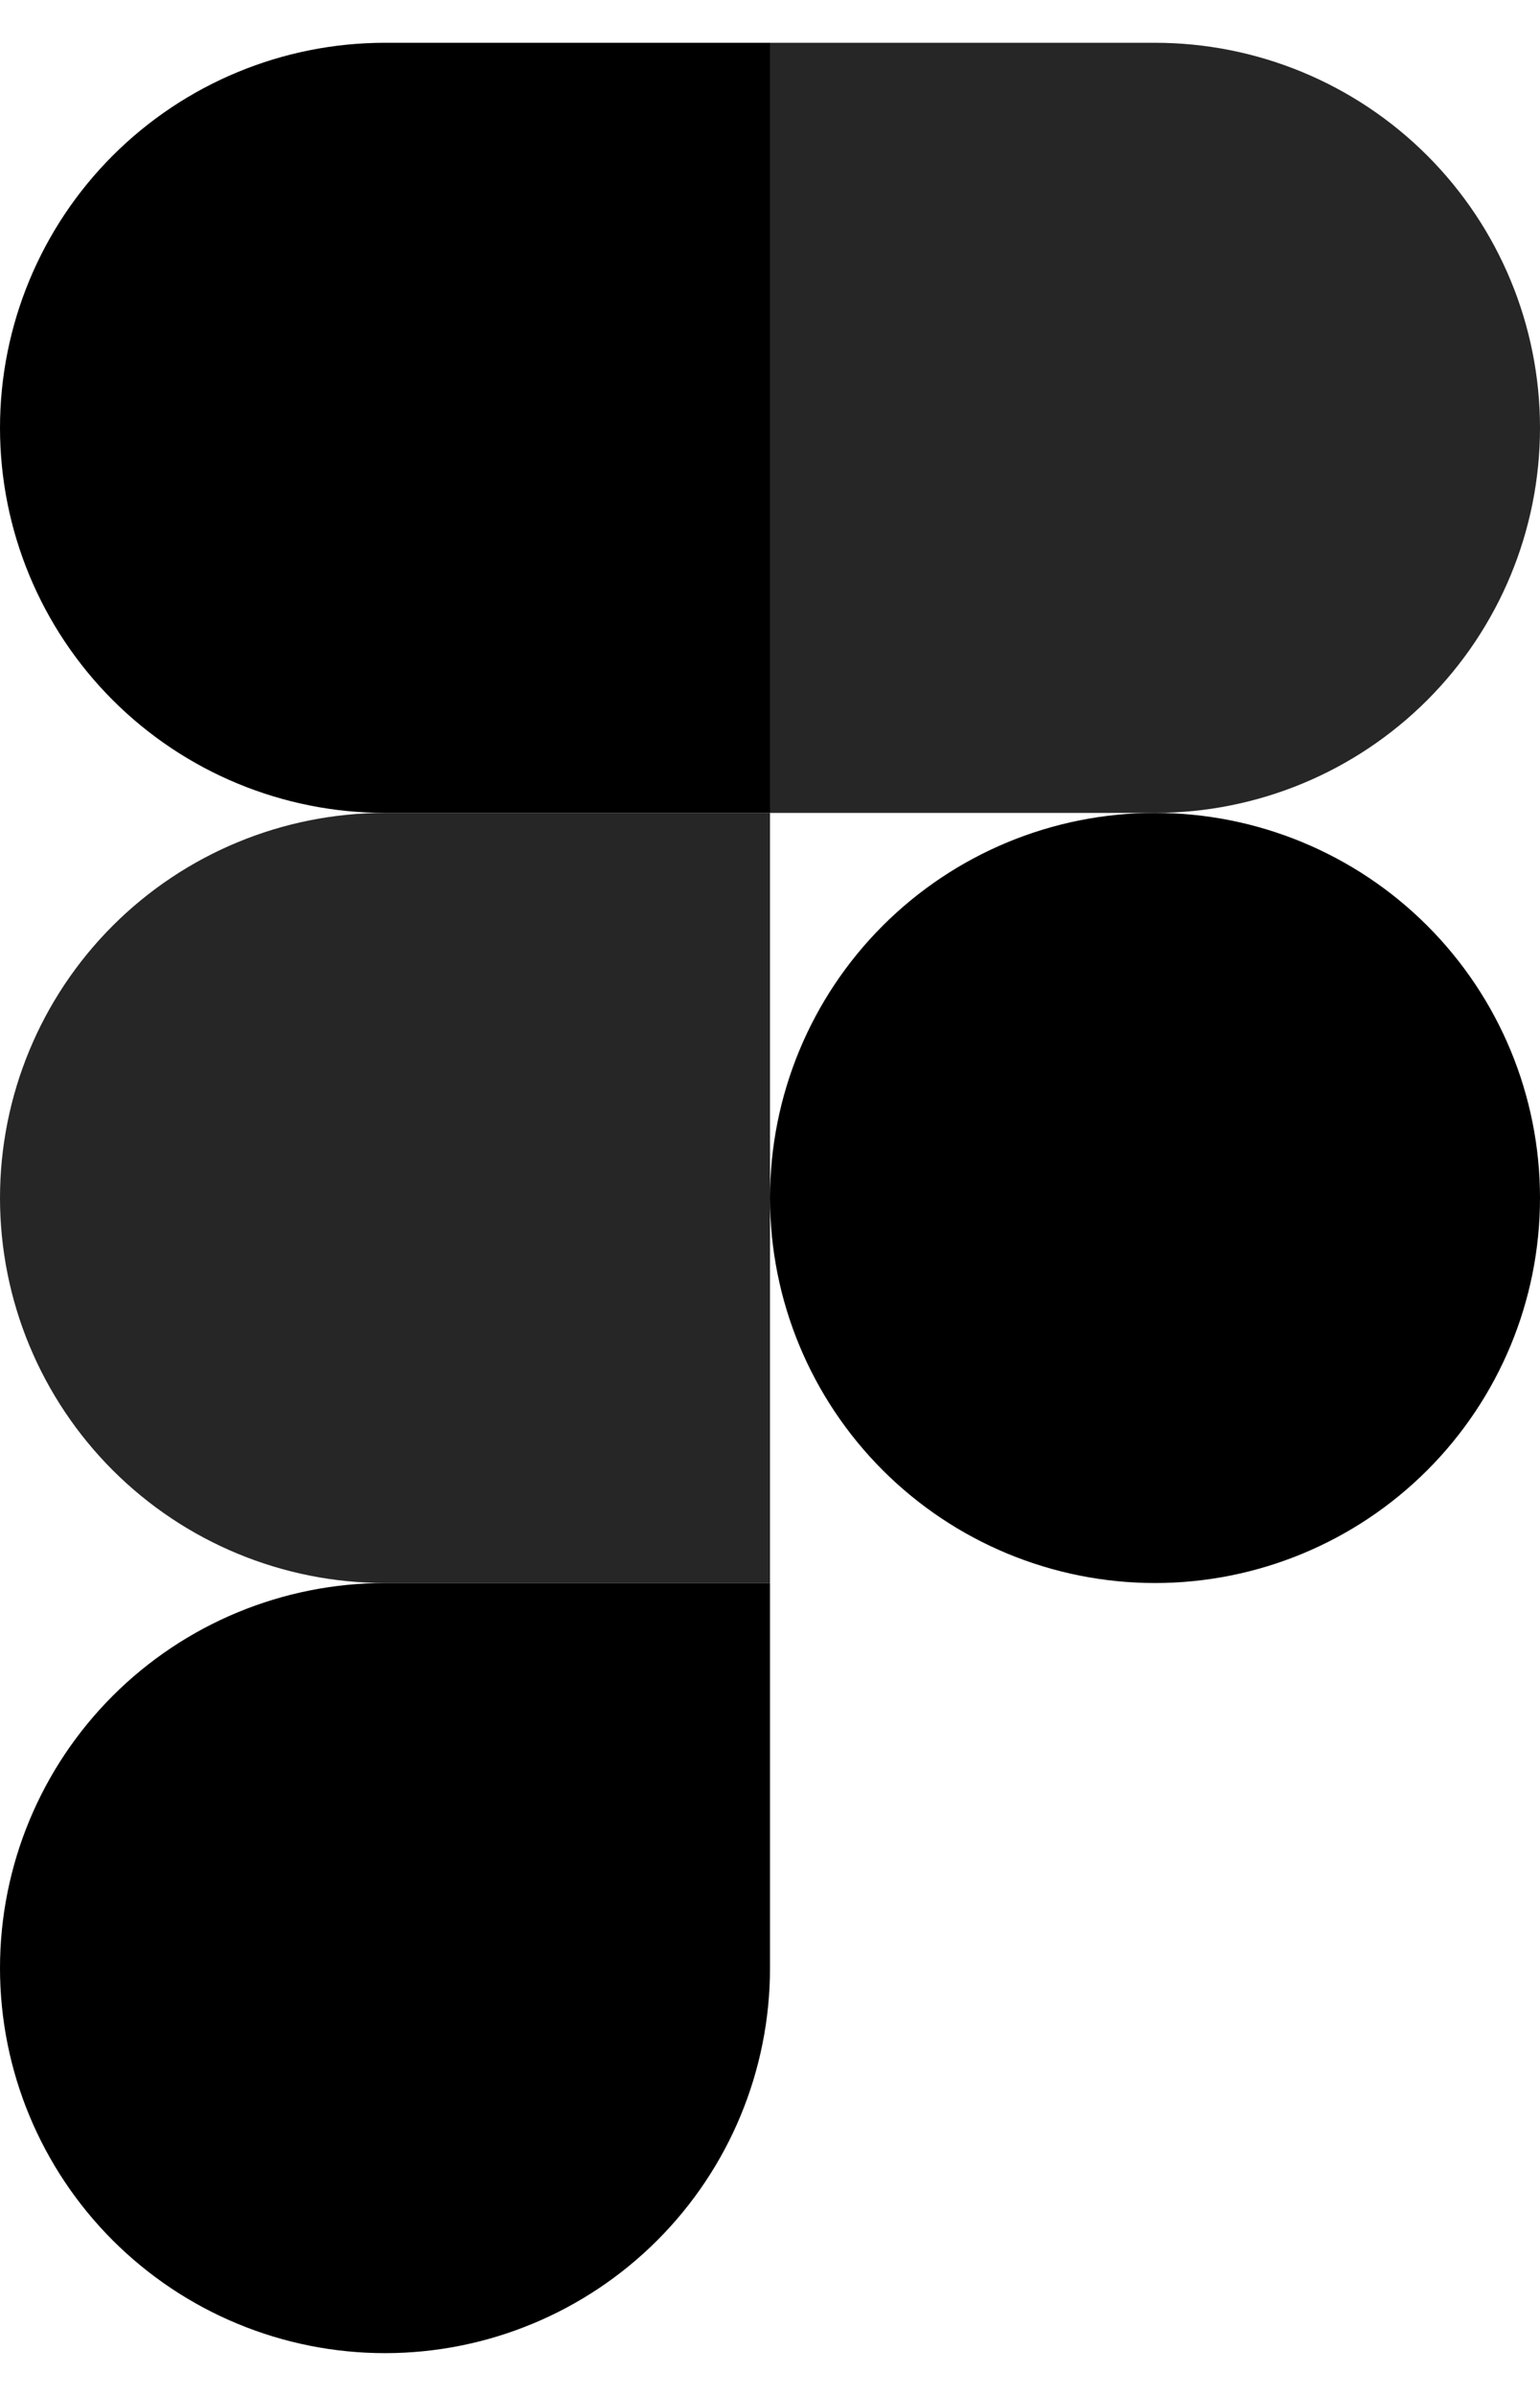<svg width="18" height="28" viewBox="0 0 18 28" fill="none" xmlns="http://www.w3.org/2000/svg">
<path d="M9 14C9 12.806 9.474 11.662 10.318 10.818C11.162 9.974 12.306 9.5 13.5 9.5C14.694 9.5 15.838 9.974 16.682 10.818C17.526 11.662 18 12.806 18 14C18 15.194 17.526 16.338 16.682 17.182C15.838 18.026 14.694 18.5 13.5 18.5C12.306 18.5 11.162 18.026 10.318 17.182C9.474 16.338 9 15.194 9 14V14Z" fill="black"/>
<path d="M0 23C0 21.806 0.474 20.662 1.318 19.818C2.162 18.974 3.307 18.5 4.5 18.5H9V23C9 24.194 8.526 25.338 7.682 26.182C6.838 27.026 5.693 27.5 4.5 27.5C3.307 27.5 2.162 27.026 1.318 26.182C0.474 25.338 0 24.194 0 23H0Z" fill="black"/>
<path d="M9 0.5V9.5H13.5C14.694 9.5 15.838 9.026 16.682 8.182C17.526 7.338 18 6.193 18 5C18 3.807 17.526 2.662 16.682 1.818C15.838 0.974 14.694 0.5 13.5 0.5L9 0.5Z" fill="black" fill-opacity="0.85"/>
<path d="M0 5C0 6.193 0.474 7.338 1.318 8.182C2.162 9.026 3.307 9.5 4.5 9.5H9V0.5H4.5C3.307 0.5 2.162 0.974 1.318 1.818C0.474 2.662 0 3.807 0 5H0Z" fill="black"/>
<path d="M0 14C0 15.194 0.474 16.338 1.318 17.182C2.162 18.026 3.307 18.5 4.5 18.5H9V9.5H4.5C3.307 9.5 2.162 9.974 1.318 10.818C0.474 11.662 0 12.806 0 14H0Z" fill="black" fill-opacity="0.85"/>
</svg>
